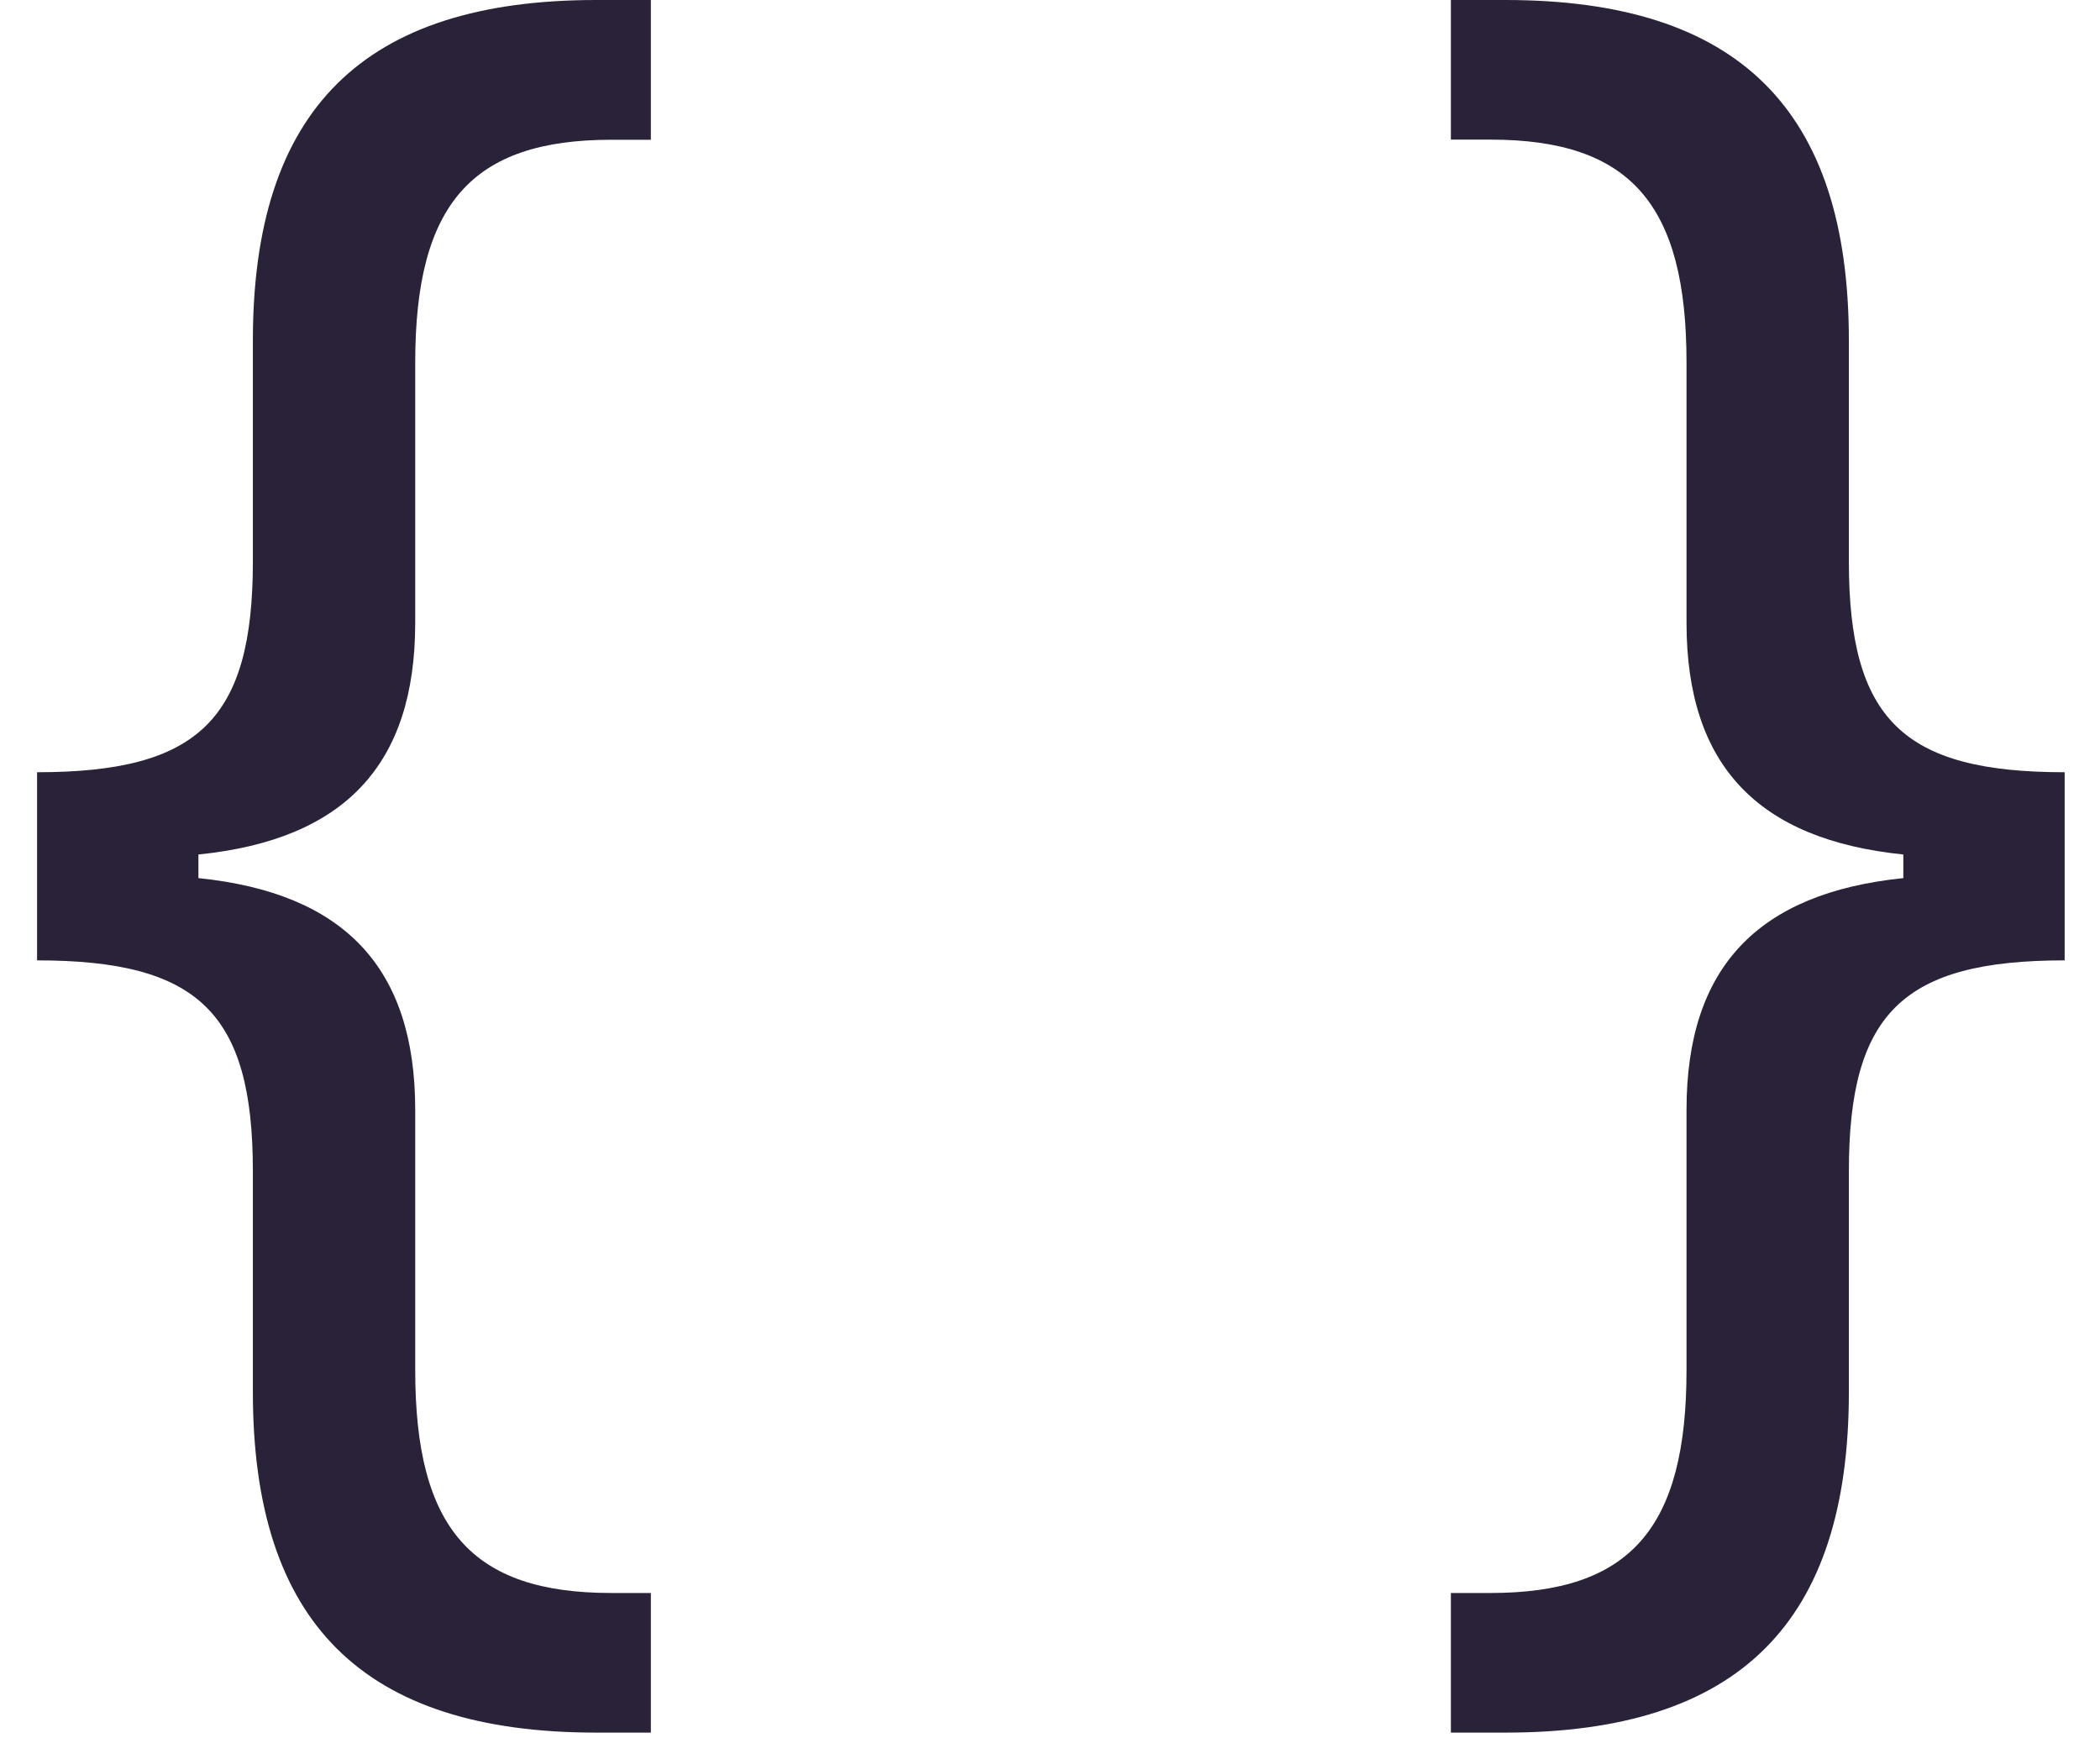 <svg width="29" height="24" viewBox="0 0 29 24" fill="none" xmlns="http://www.w3.org/2000/svg">
<path d="M2.74 12.126V11.8C4.75 11.596 5.734 10.57 5.734 8.6V5.006C5.734 2.818 6.514 1.93 8.442 1.93H8.988V0H8.236C5.012 0 3.492 1.518 3.492 4.704V7.752C3.492 9.94 2.74 10.664 0.512 10.664V13.262C2.74 13.262 3.492 13.986 3.492 16.174V19.222C3.492 22.408 5.01 23.926 8.236 23.926H8.988V21.998H8.442C6.514 21.998 5.734 21.11 5.734 18.922V15.326C5.734 13.358 4.75 12.332 2.74 12.126ZM26.284 11.8V12.126C24.274 12.332 23.29 13.358 23.29 15.326V18.922C23.29 21.11 22.51 21.998 20.582 21.998H20.036V23.926H20.788C24.014 23.926 25.532 22.408 25.532 19.222V16.174C25.532 13.986 26.284 13.262 28.512 13.262V10.664C26.284 10.664 25.532 9.94 25.532 7.752V4.704C25.532 1.518 24.012 0 20.788 0H20.036V1.928H20.582C22.51 1.928 23.29 2.816 23.29 5.004V8.6C23.29 10.568 24.274 11.594 26.284 11.8Z" fill="#2A2238"/>
</svg>
